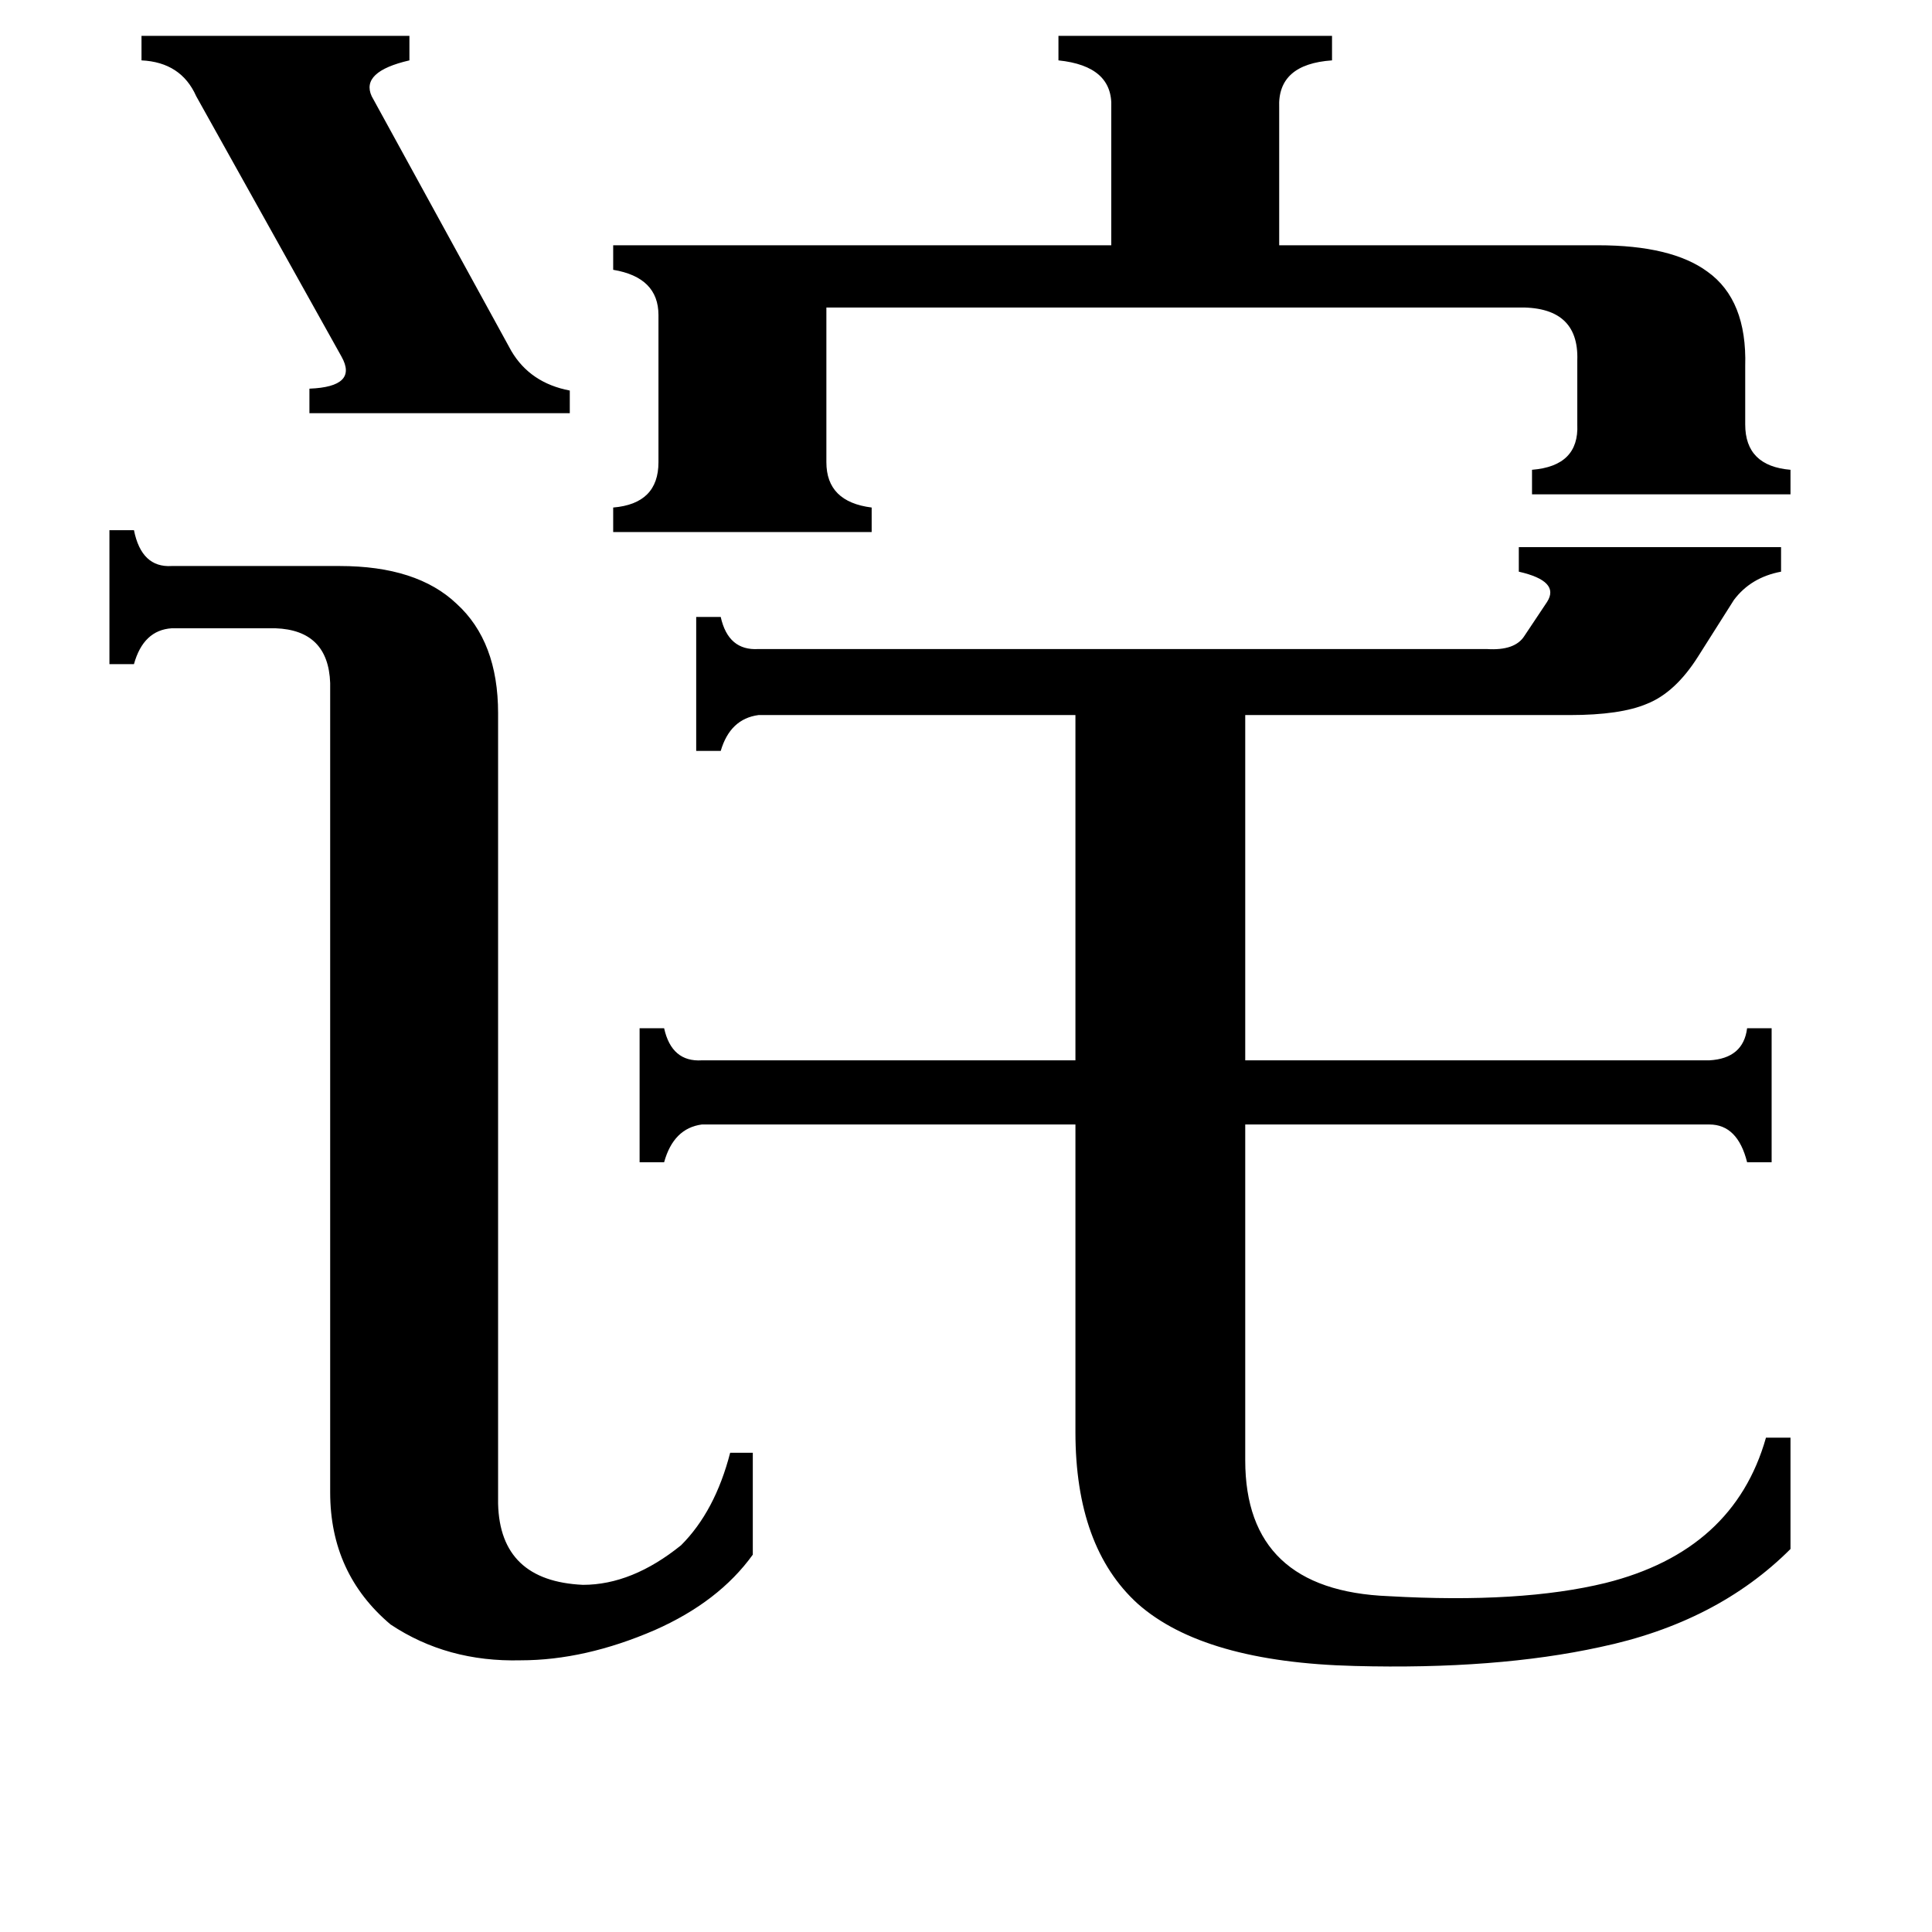 <svg xmlns="http://www.w3.org/2000/svg" viewBox="0 -800 1024 1024">
	<path fill="#000000" d="M75 -781H217V-768Q191 -762 197 -749L271 -614Q281 -597 302 -593V-581H164V-594Q190 -595 181 -611L104 -749Q96 -767 75 -768ZM847 -670Q886 -670 905 -656Q926 -641 925 -606V-575Q925 -553 949 -551V-538H812V-551Q837 -553 836 -575V-609Q837 -638 804 -637H438V-555Q438 -534 462 -531V-518H325V-531Q349 -533 349 -555V-633Q349 -653 325 -657V-670H589V-743Q590 -765 561 -768V-781H706V-768Q677 -766 678 -743V-670ZM175 -438Q174 -466 146 -467H91Q76 -466 71 -448H58V-519H71Q75 -499 91 -500H180Q221 -500 242 -480Q264 -460 264 -422V-3Q265 38 309 40Q335 40 361 19Q379 1 387 -30H399V24Q381 49 347 64Q310 80 276 80Q237 81 207 61Q175 34 175 -9ZM402 -421Q387 -419 382 -402H369V-473H382Q386 -455 402 -456H788Q803 -455 808 -463L820 -481Q827 -492 805 -497V-510H944V-497Q928 -494 919 -482L900 -452Q888 -433 873 -427Q859 -421 832 -421H660V-238H906Q924 -239 926 -255H939V-184H926Q921 -204 906 -204H660V-26Q660 43 736 46Q806 50 851 39Q919 22 936 -38H949V21Q910 60 848 73Q793 85 718 83Q638 81 603 50Q570 20 570 -41V-204H372Q357 -202 352 -184H339V-255H352Q356 -237 372 -238H570V-421Z"/>
</svg>